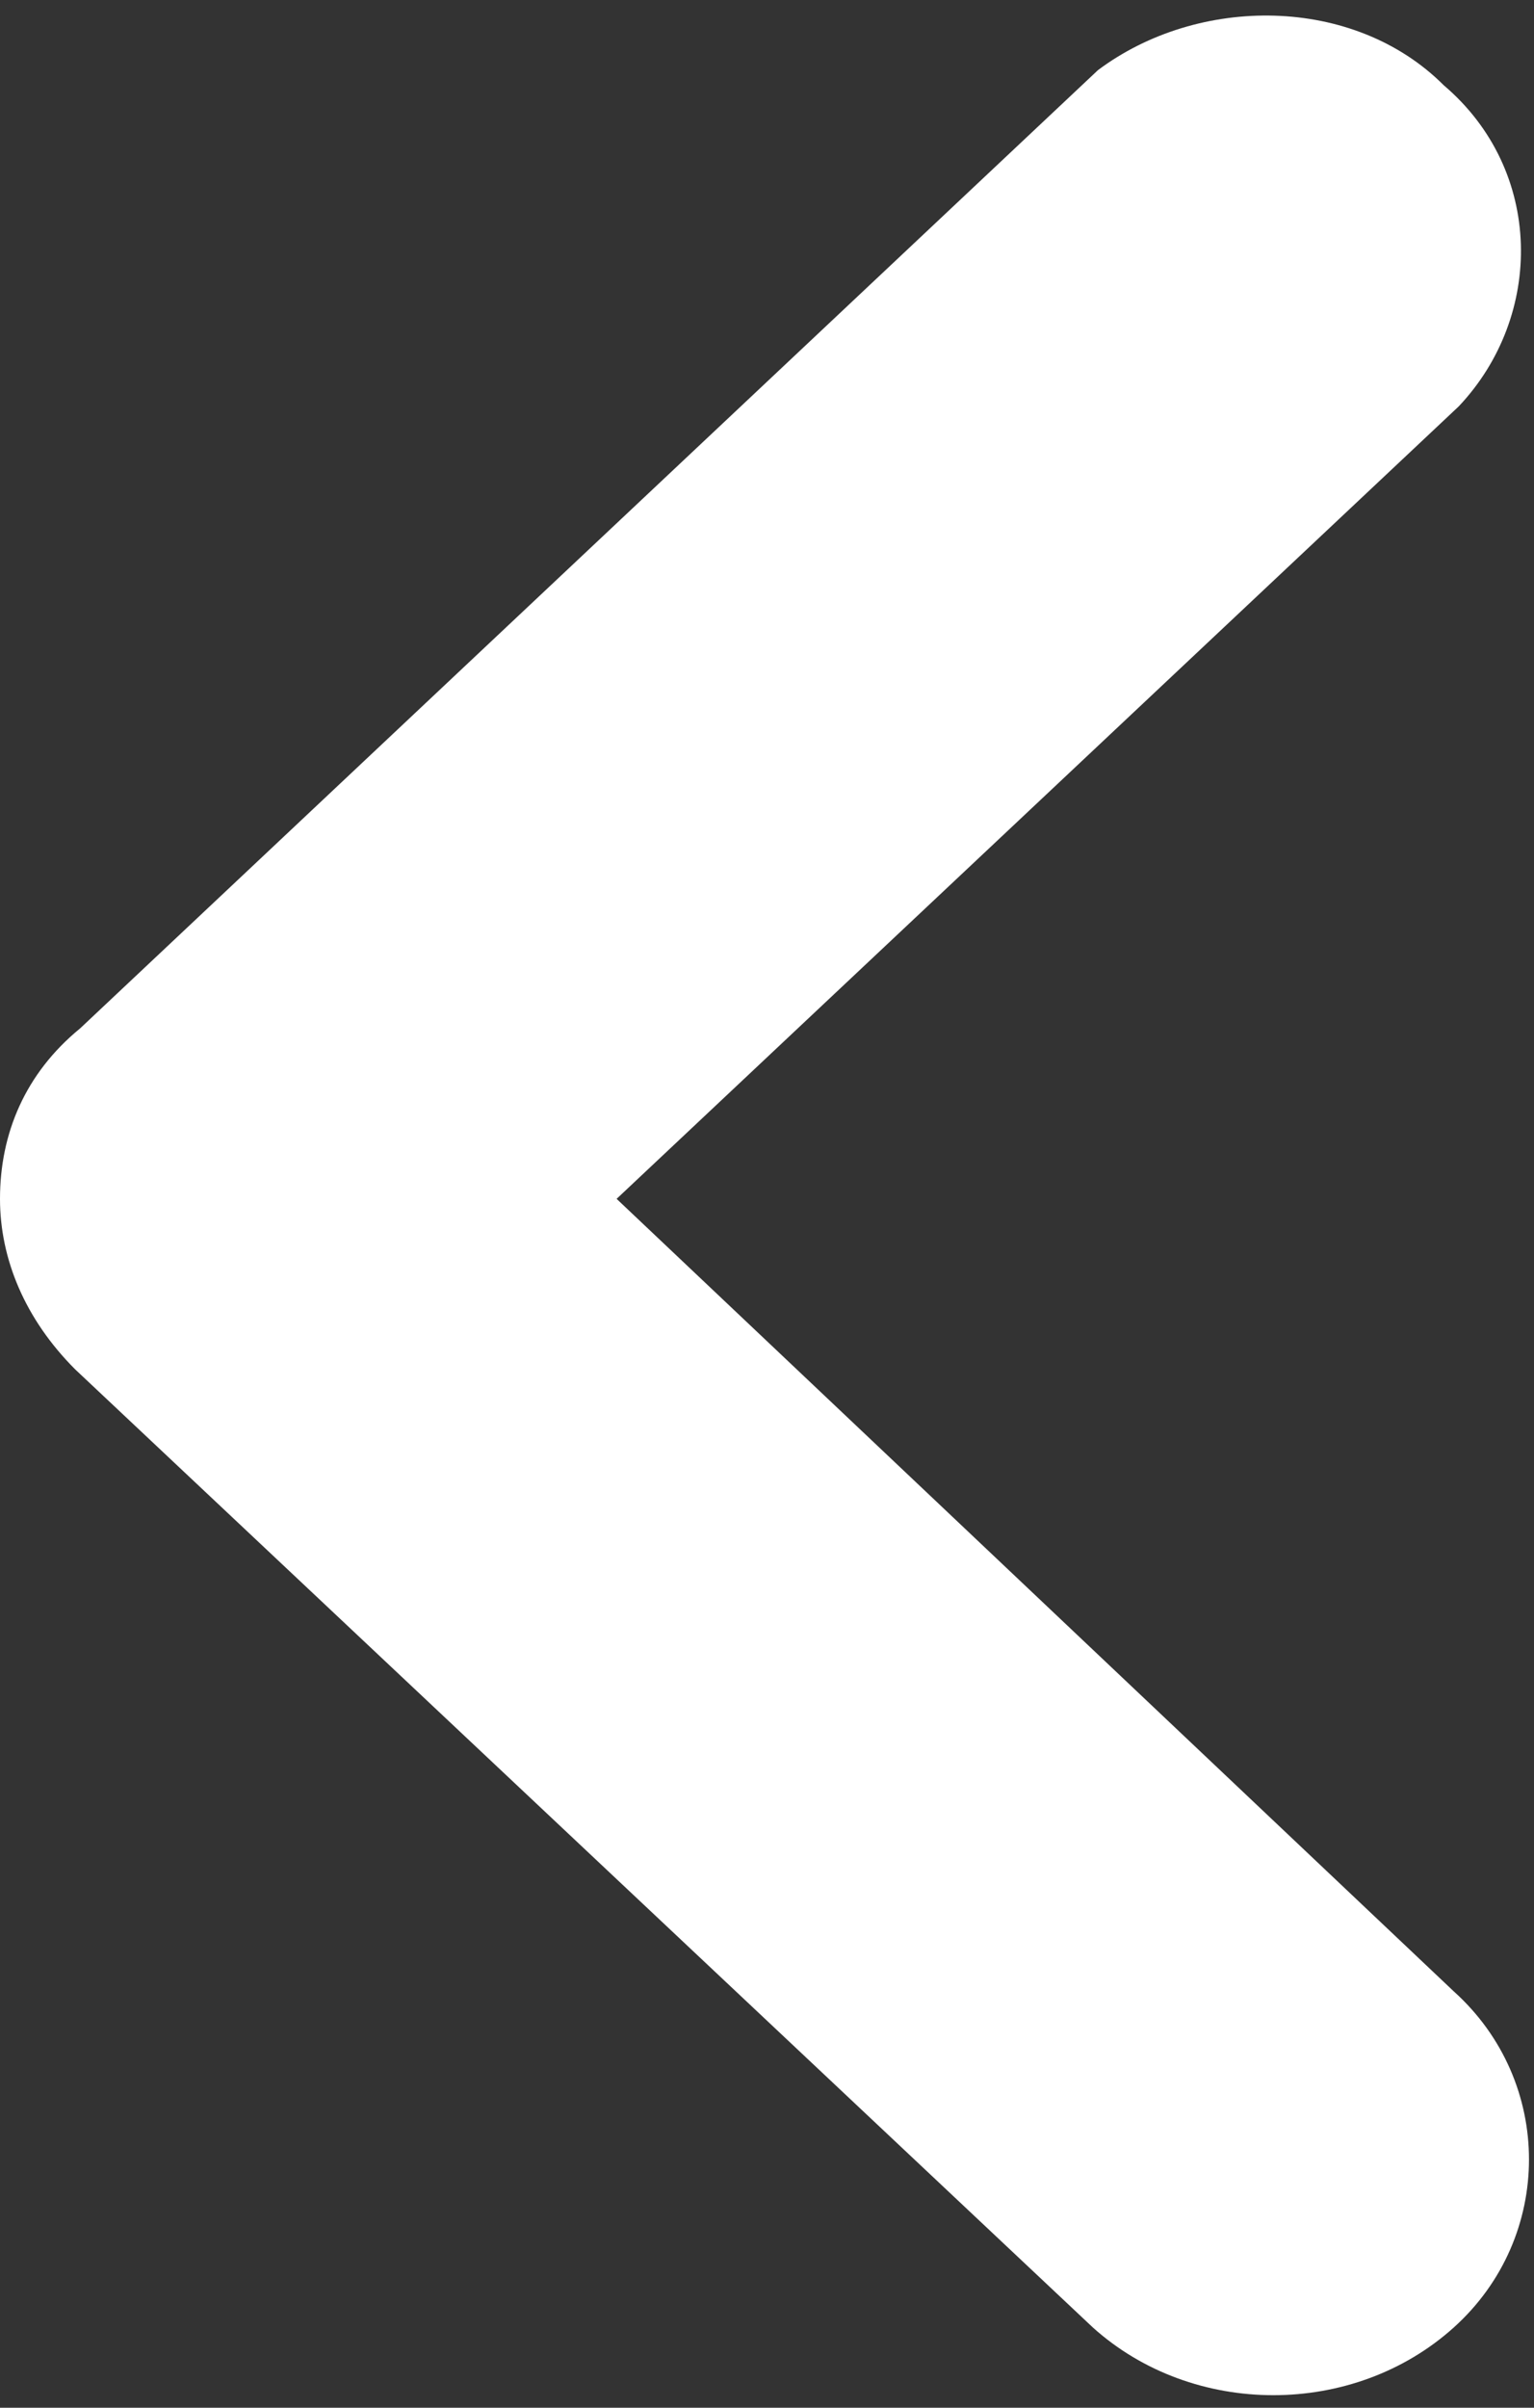 <?xml version="1.0" encoding="utf-8"?>
<!-- Generator: Adobe Illustrator 27.8.0, SVG Export Plug-In . SVG Version: 6.00 Build 0)  -->
<svg version="1.1" id="Layer_1" xmlns="http://www.w3.org/2000/svg" xmlns:xlink="http://www.w3.org/1999/xlink" x="0px" y="0px"
	 viewBox="0 0 30.6 48" style="enable-background:new 0 0 30.6 48;" xml:space="preserve">
<rect x="0" y="0" width="30.6" height="48" fill="#333333" stroke="none"/>
<style type="text/css">
	.st0{fill:#FFFFFF;}
</style>
<path id="Vector" class="st0" d="M0,23.9c0,1.2,0.5,2.4,1.5,3.4l20.3,19.1c2,1.8,5.2,1.8,7.2,0s2-4.9,0-6.7L12.3,23.9L29.1,8.1
	c1.7-1.8,1.7-4.7-0.3-6.4c-1.8-1.8-4.9-1.8-6.9-0.3L1.6,20.5l0,0C0.5,21.4,0,22.6,0,23.9z"/>
</svg>
